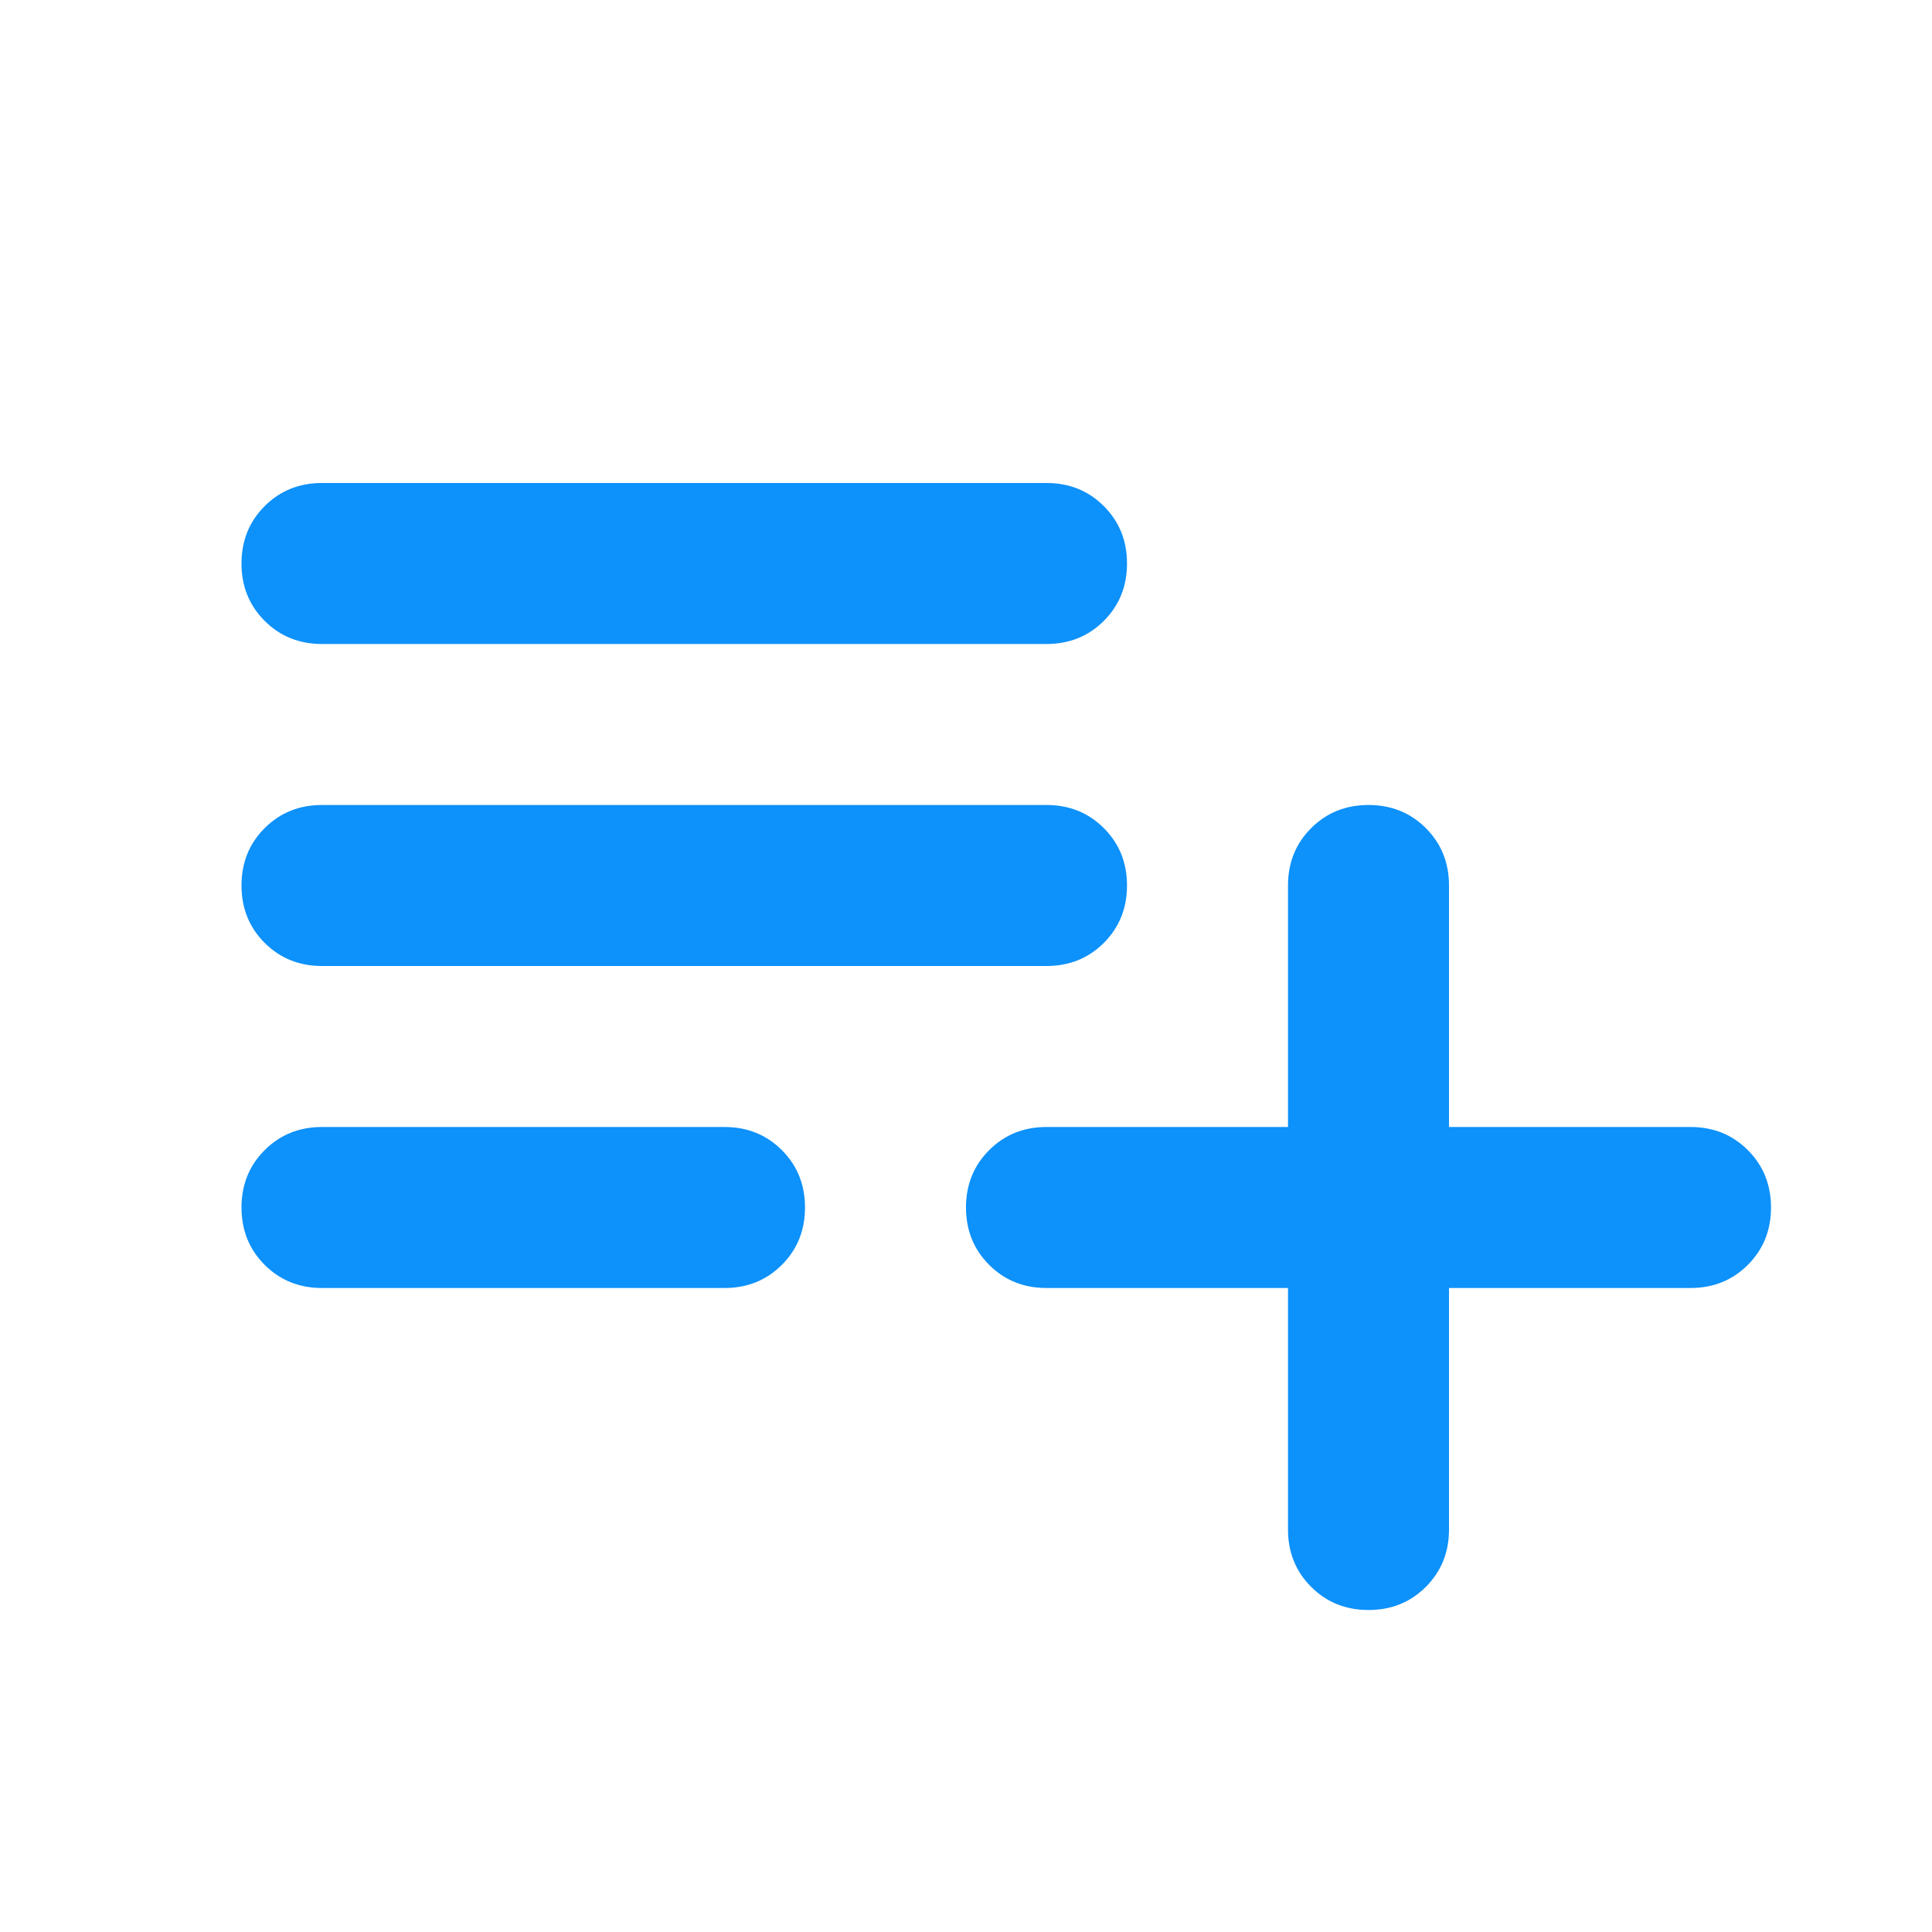 <svg xmlns="http://www.w3.org/2000/svg" height="24px" viewBox="0 -960 960 960" width="24px" fill="#0D91FA"><path d="M160-320q-17 0-28.5-11.5T120-360q0-17 11.5-28.5T160-400h200q17 0 28.5 11.5T400-360q0 17-11.5 28.5T360-320H160Zm0-160q-17 0-28.5-11.5T120-520q0-17 11.5-28.5T160-560h360q17 0 28.5 11.5T560-520q0 17-11.5 28.5T520-480H160Zm0-160q-17 0-28.5-11.5T120-680q0-17 11.5-28.5T160-720h360q17 0 28.5 11.5T560-680q0 17-11.5 28.5T520-640H160Zm520 480q-17 0-28.5-11.5T640-200v-120H520q-17 0-28.5-11.5T480-360q0-17 11.5-28.5T520-400h120v-120q0-17 11.5-28.5T680-560q17 0 28.5 11.5T720-520v120h120q17 0 28.5 11.5T880-360q0 17-11.5 28.5T840-320H720v120q0 17-11.5 28.5T680-160Z"/></svg>